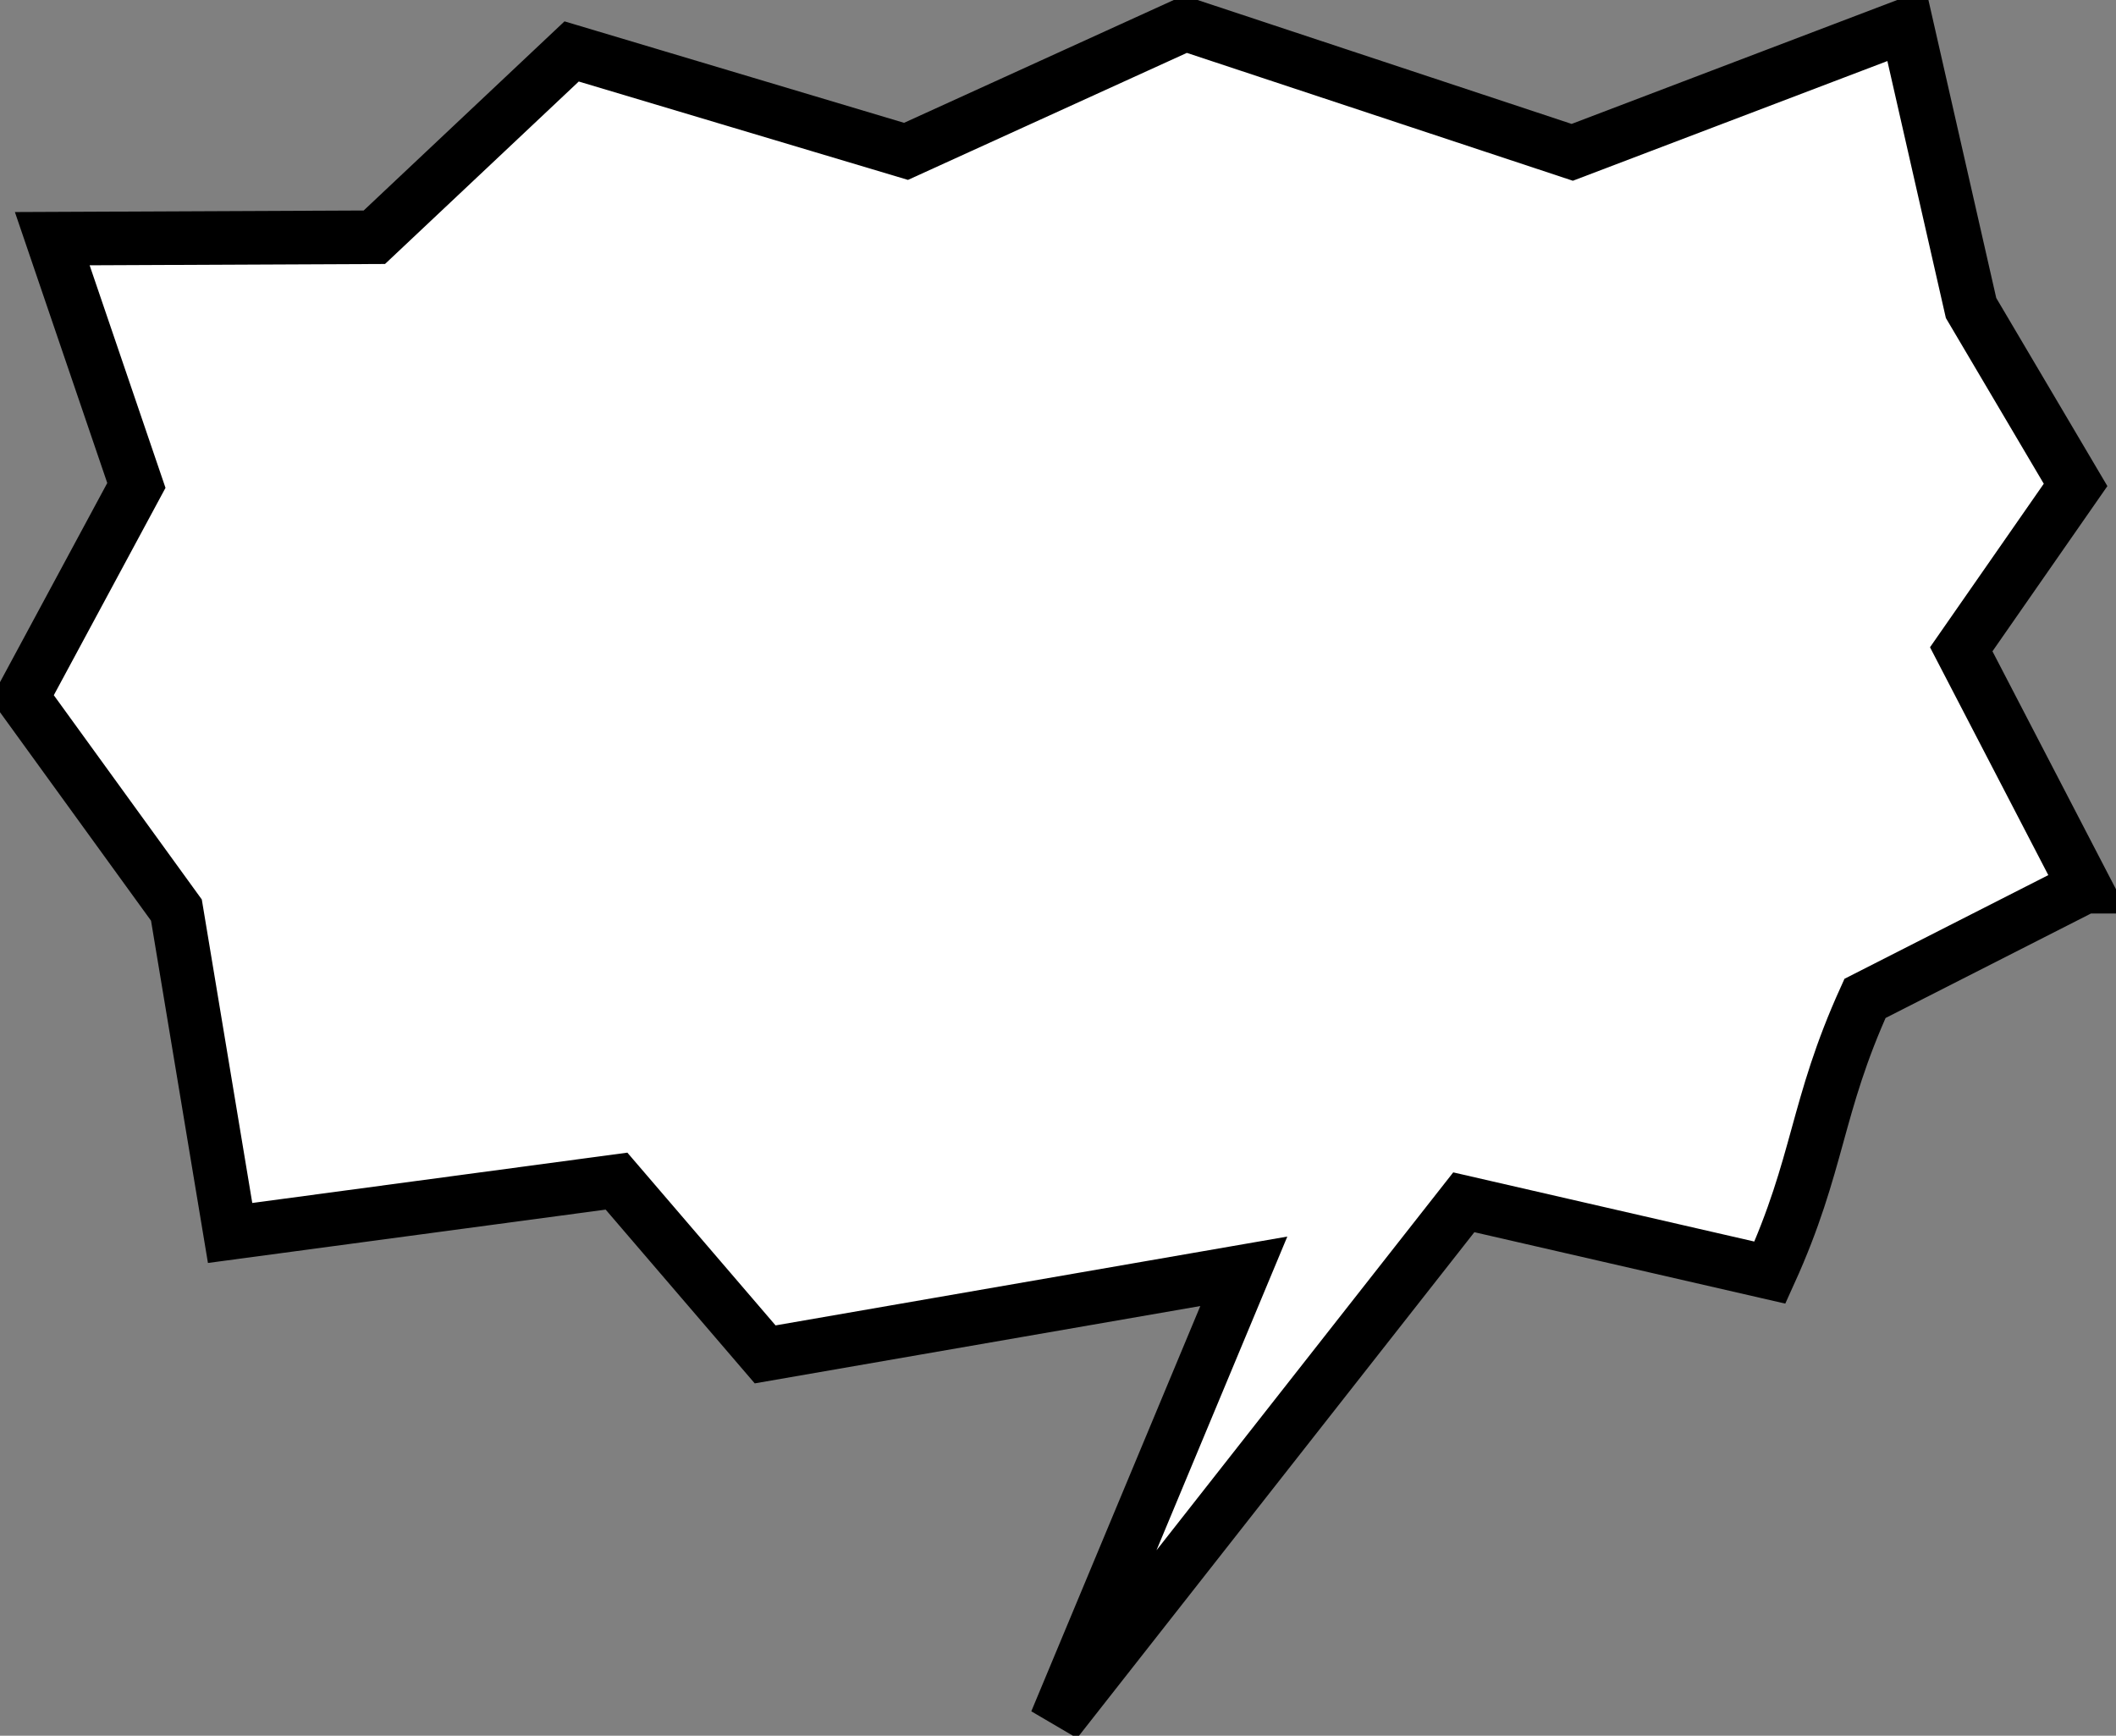 <svg width="237.02" height="194.42" xmlns="http://www.w3.org/2000/svg" version="1.0">
 <rect width="100%" height="100%" fill="#808080" stroke="none"/>

 <g>
  <title>Layer 1</title>
  <g id="layer1"/>
  <path fill="#fff" stroke="#000000" stroke-width="6" d="m233.492,99.326l-24.588,12.507c-5.549,12.238 -5.099,18.475 -10.648,30.713l-34.291,-7.876l-45.678,58.171l21.036,-50.44l-53.617,9.306l-16.649,-19.407l-43.282,5.807l-6.014,-36.166l-17.268,-23.835l12.783,-23.732l-9.422,-27.64l36.077,-0.16l22.099,-20.812l37.456,11.193l31.285,-14.248l43.341,14.356l37.459,-14.256l7.213,31.692l11.708,19.817l-12.808,18.411l13.809,26.599z" id="svg_1"/>
 </g>
</svg>